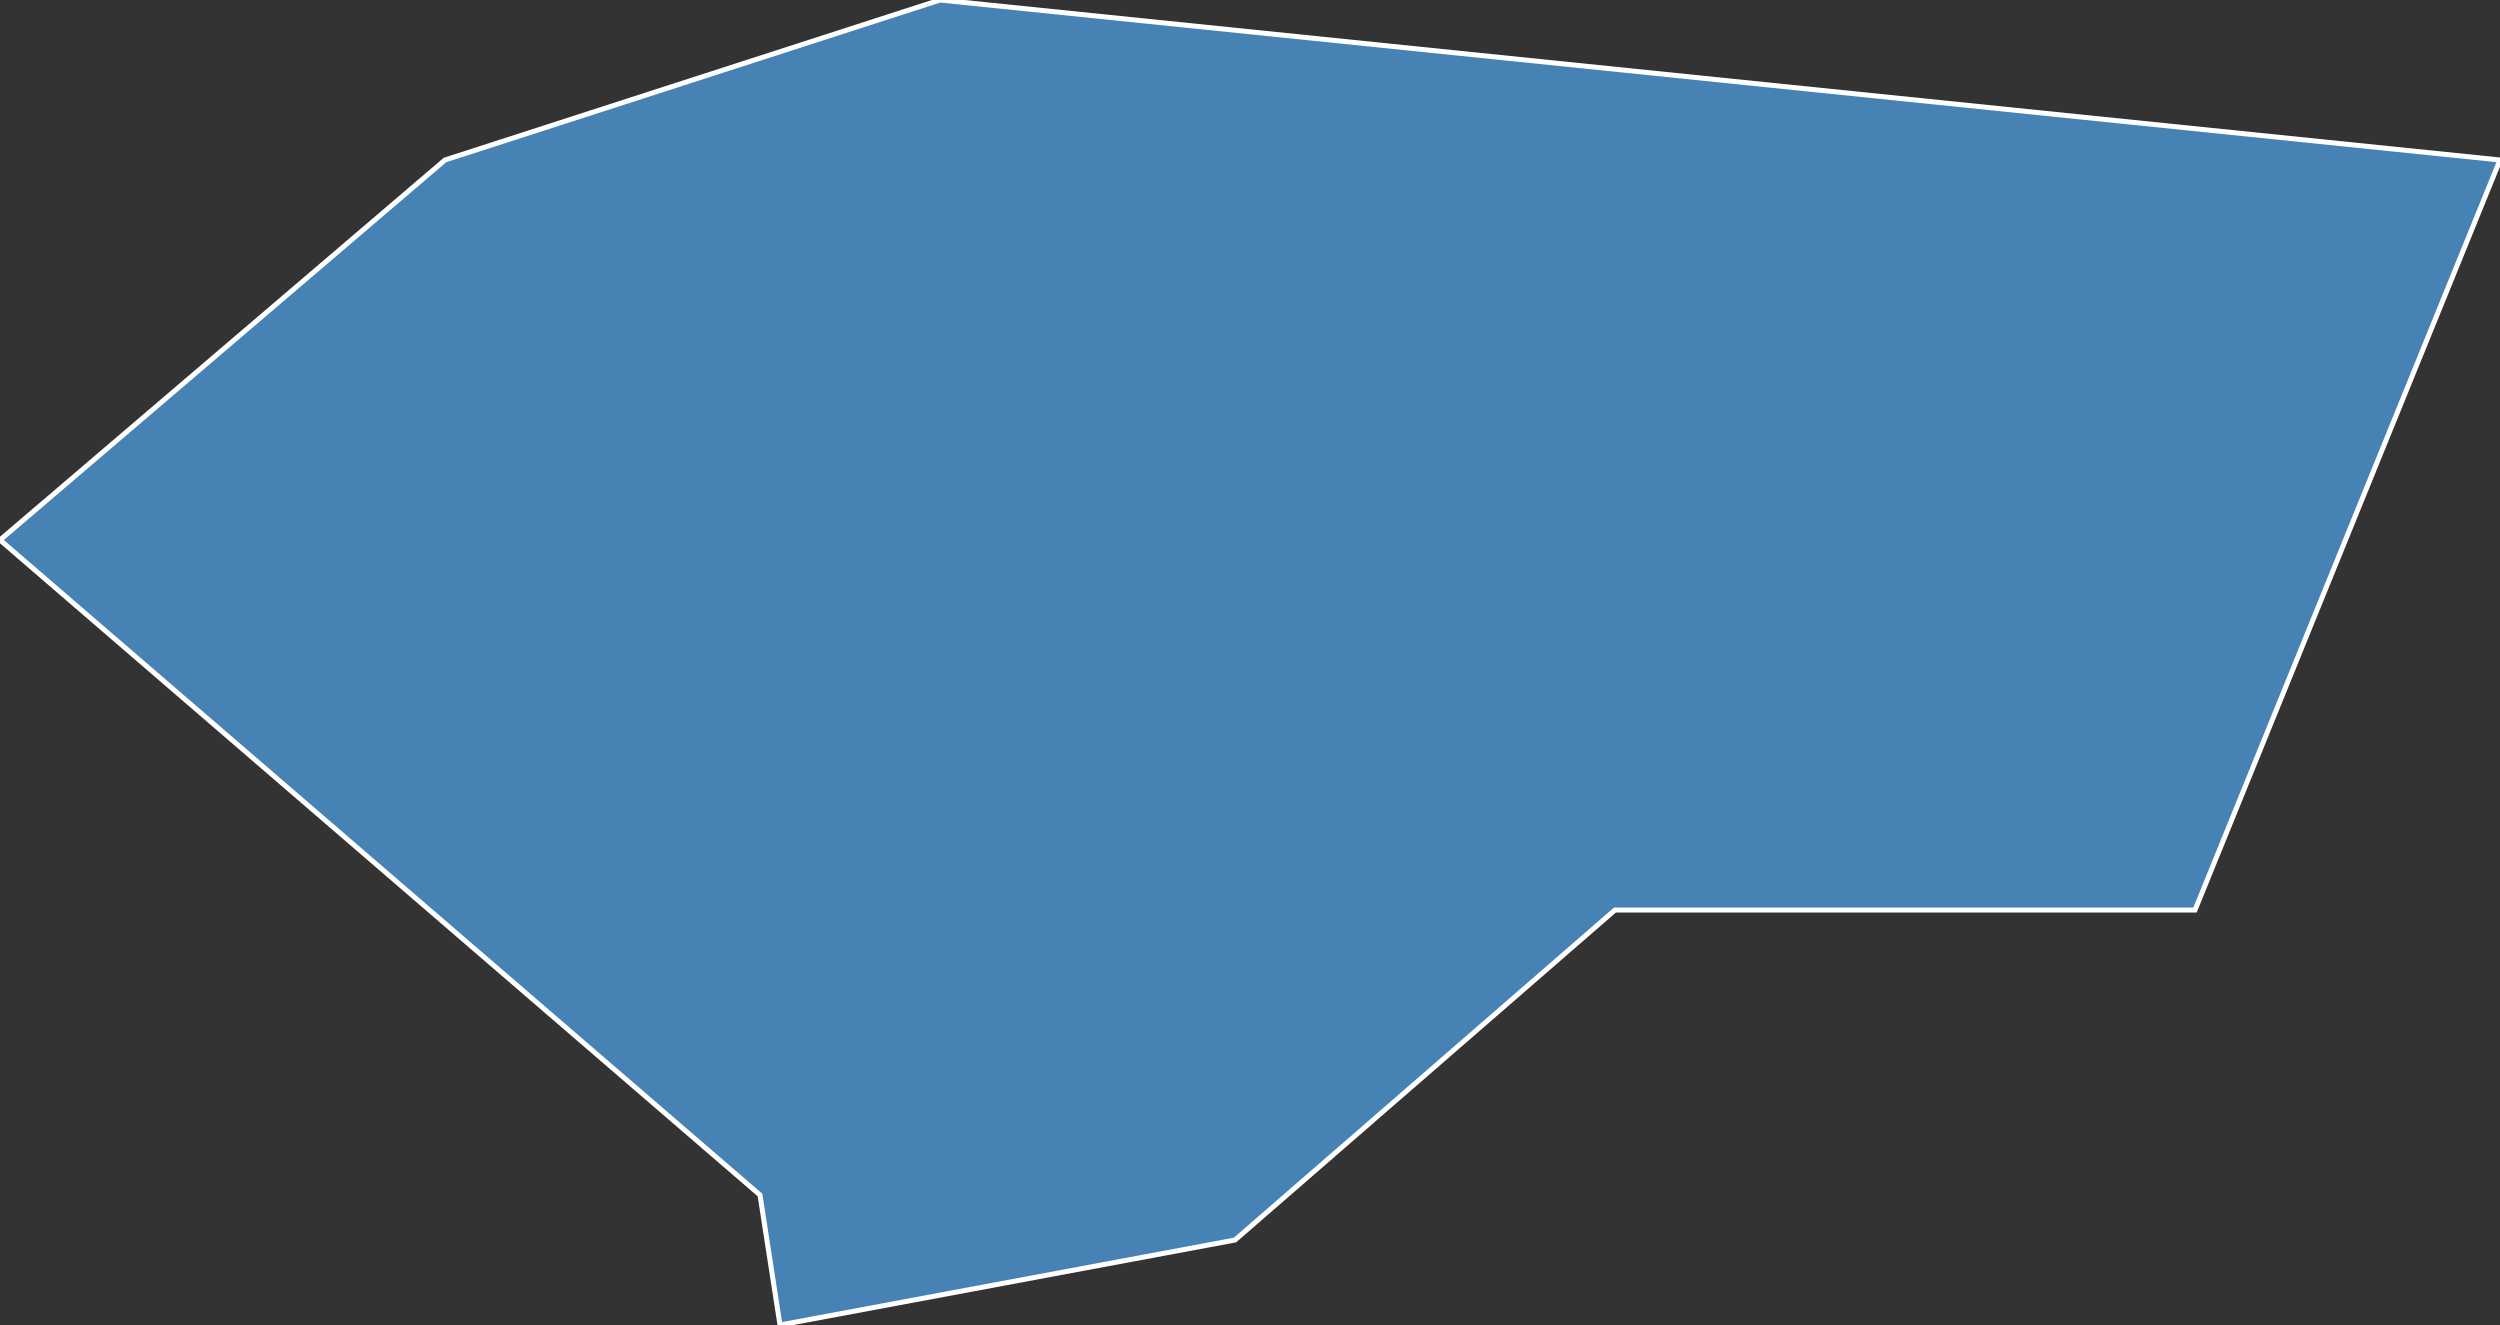 <?xml version="1.0" encoding="utf-8"?>
<svg version="1.1" id="svgmap" xmlns="http://www.w3.org/2000/svg" xmlns:xlink="http://www.w3.org/1999/xlink" x="0px" y="0px" width="100%" height="100%" viewBox="0 0 500 265">
<rect x="0" y="0" width="500" height="265" fill="#333333" stroke="none"/>
<polygon points="152,239 0,108 89,32 188,0 500,32 439,182 323,182 247,248 156,265 152,239" id="16166" class="commune" fill="steelblue" stroke-width="1" stroke="white" geotype="commune" geoname="Isle-d'Espagnac" code_insee="16166" code_canton="1602"/></svg>